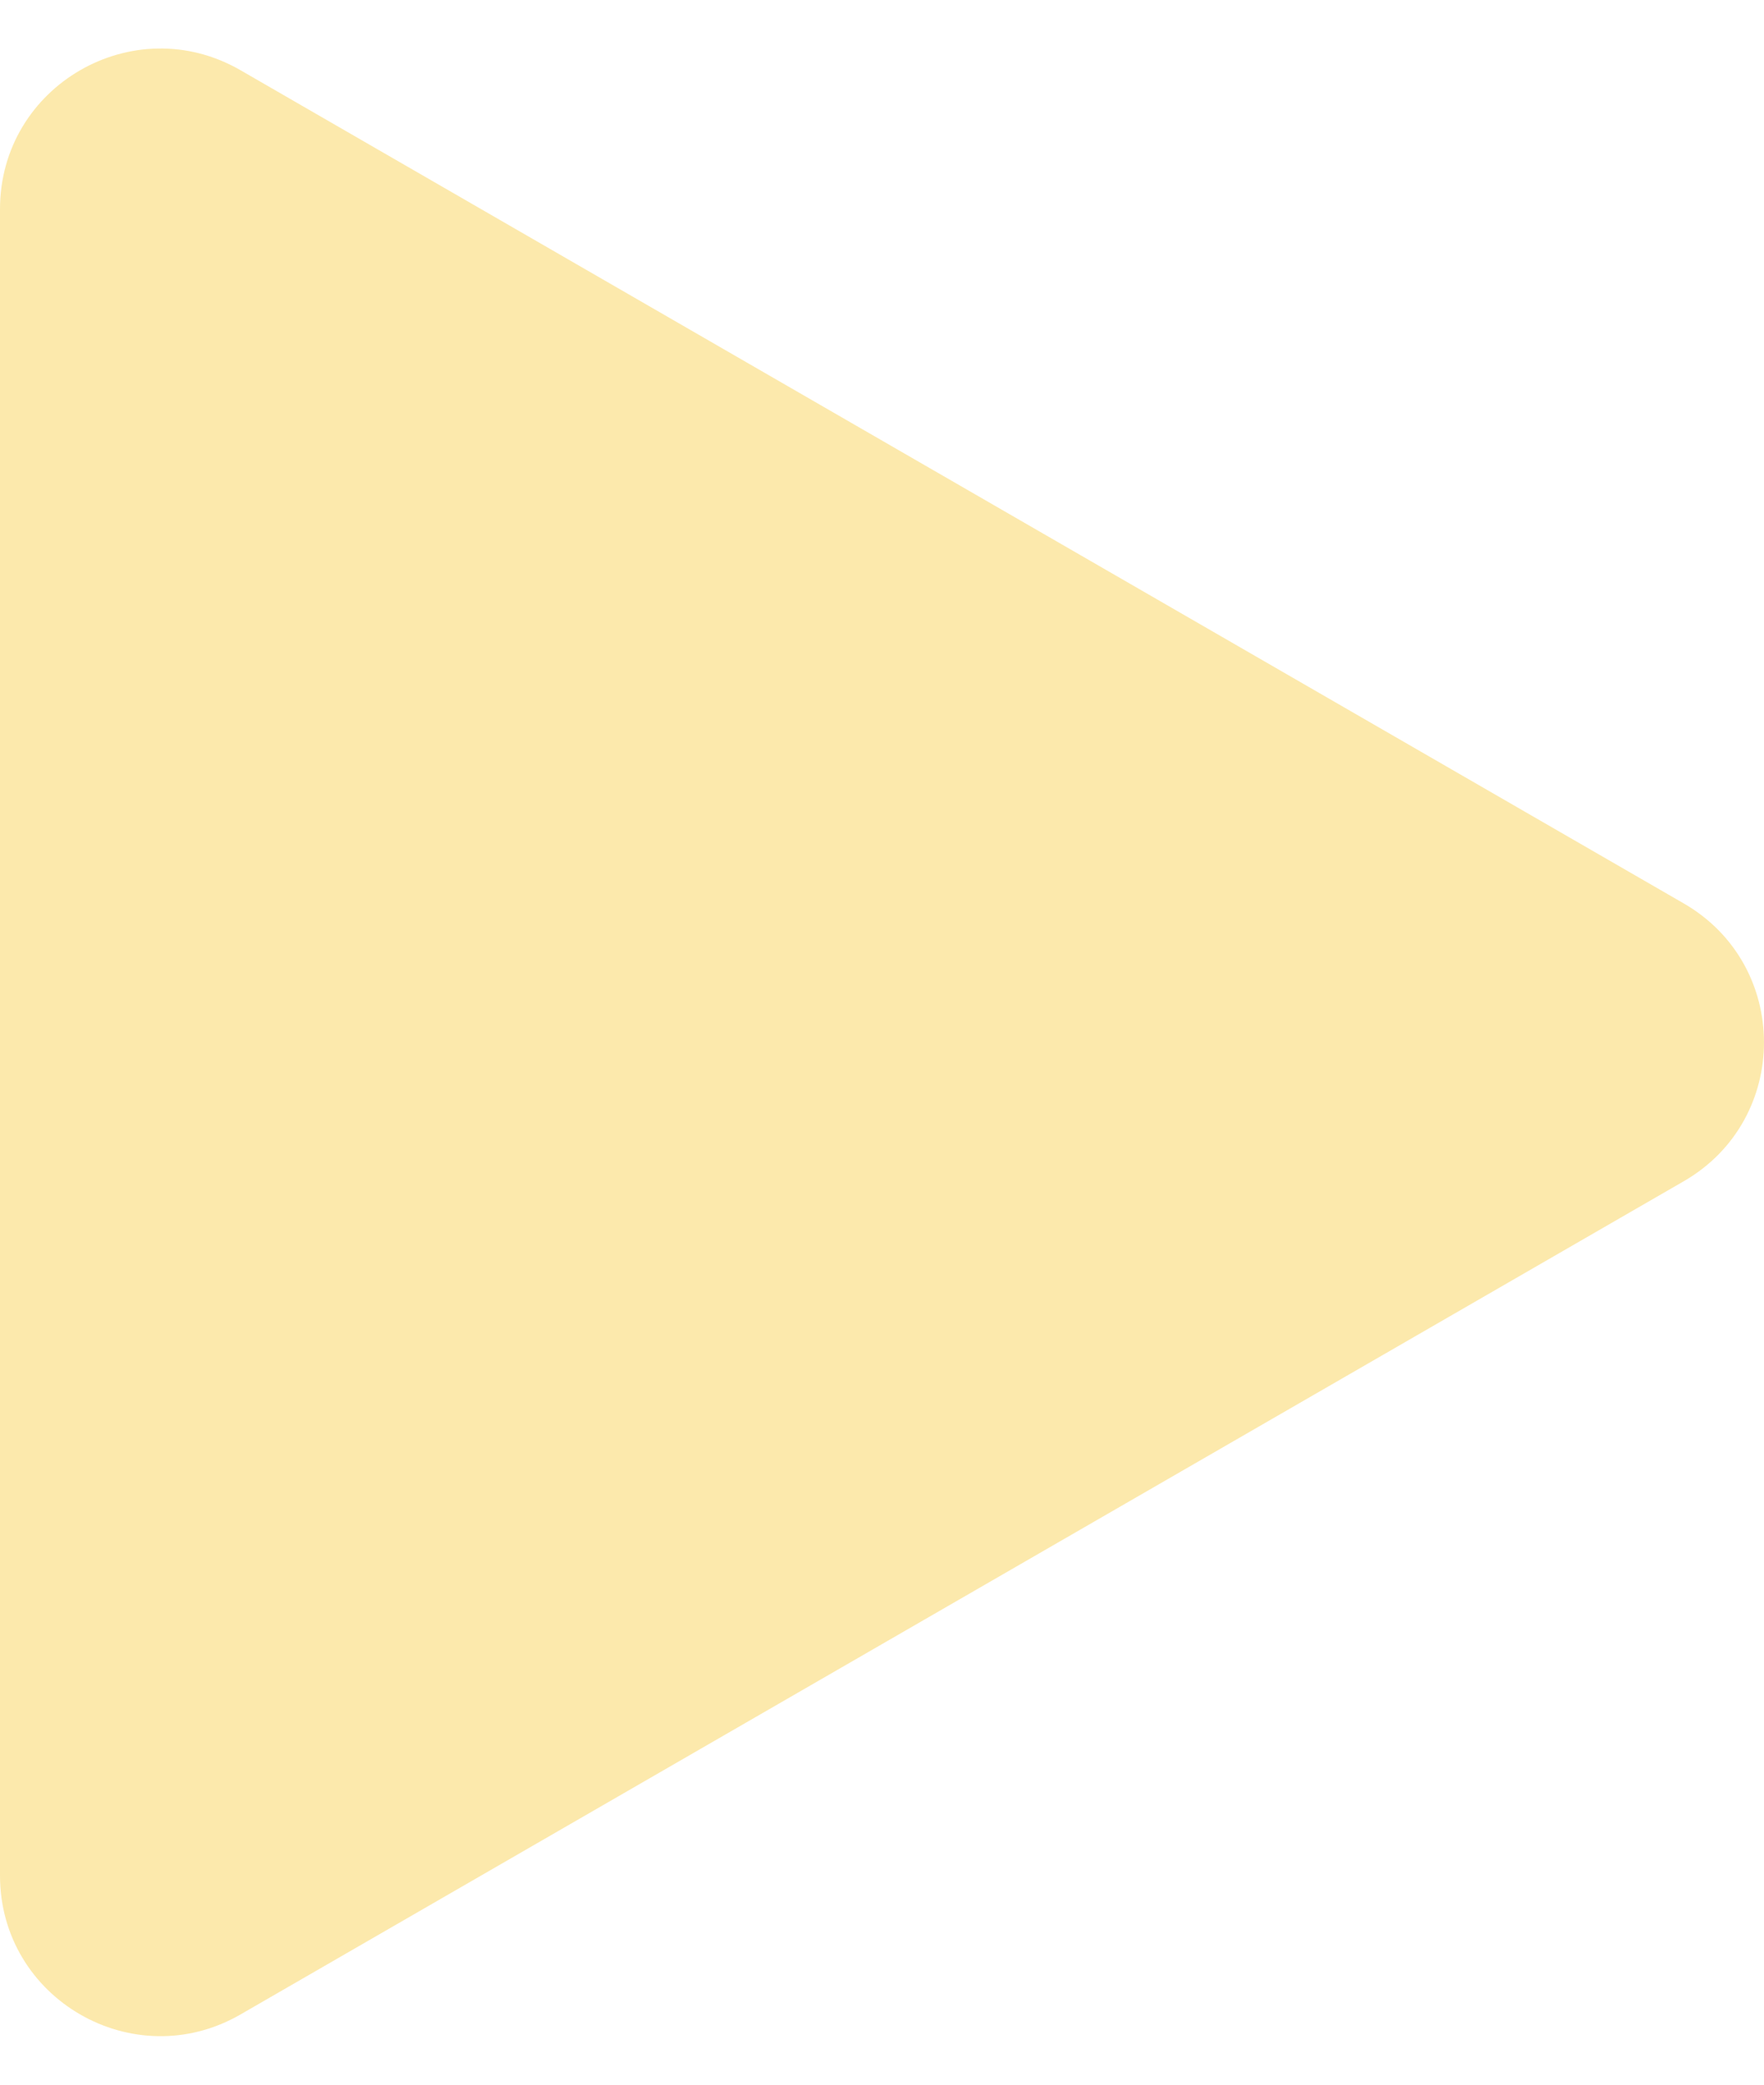 <svg width="22" height="26" viewBox="0 0 22 26" fill="none" xmlns="http://www.w3.org/2000/svg">
<path d="M21 11.268C22.333 12.038 22.333 13.962 21 14.732L3 25.124C1.667 25.894 -1.22094e-06 24.932 -1.15364e-06 23.392L-2.4512e-07 2.608C-1.77822e-07 1.068 1.667 0.106 3 0.876L21 11.268Z" fill="#FCE9AC"/>
</svg>
